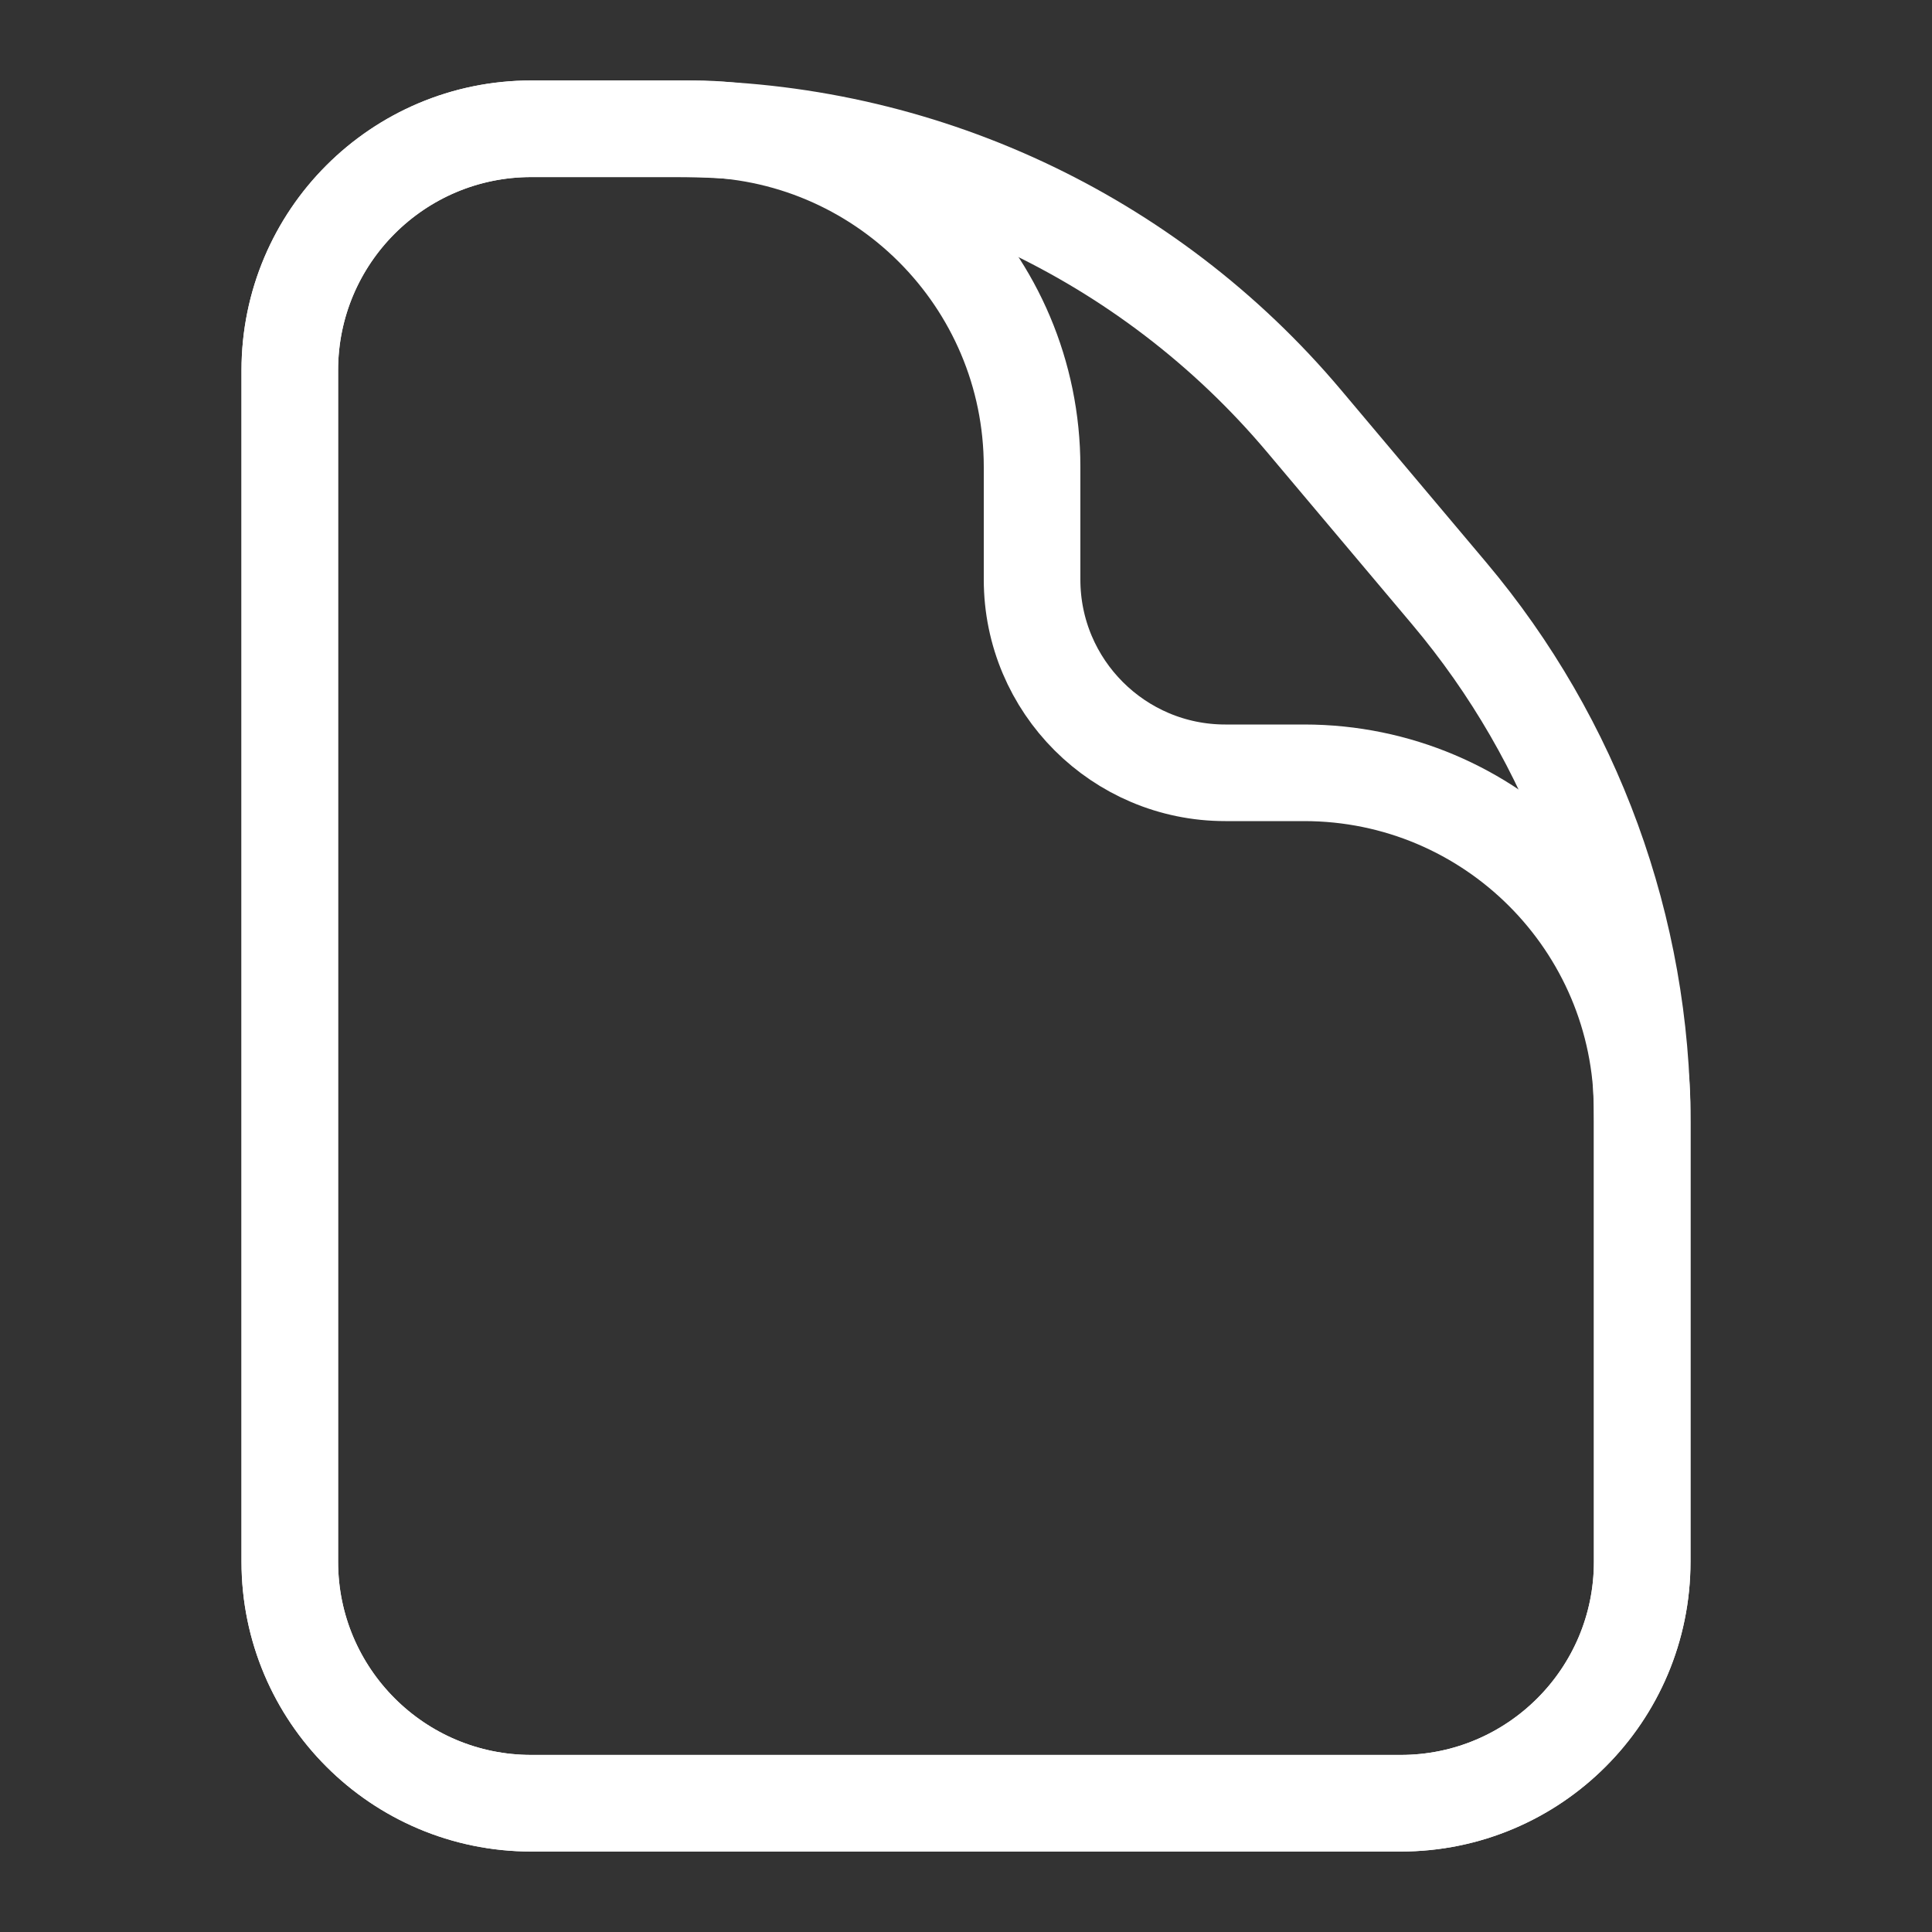 <svg width="20" height="20" viewBox="0 0 20 20" fill="none" xmlns="http://www.w3.org/2000/svg">
<rect x="0" y="0" width="20" height="20" fill="#333333" stroke="none"/>
<path d="M3 3.833C3 2.453 4.119 1.333 5.5 1.333H7.184C9.117 1.333 10.684 2.9 10.684 4.833V6C10.684 7.104 11.58 8 12.684 8H13.5C15.433 8 17 9.567 17 11.5V16.167C17 17.547 15.881 18.667 14.5 18.667H5.5C4.119 18.667 3 17.547 3 16.167V3.833Z" stroke="white"/>
<path d="M3 3.833C3 2.453 4.119 1.333 5.5 1.333H6.997C9.504 1.333 11.884 2.44 13.499 4.358L15.002 6.143C16.292 7.675 17 9.614 17 11.618V16.167C17 17.547 15.881 18.667 14.5 18.667H5.5C4.119 18.667 3 17.547 3 16.167V3.833Z" stroke="white"/>
</svg>
